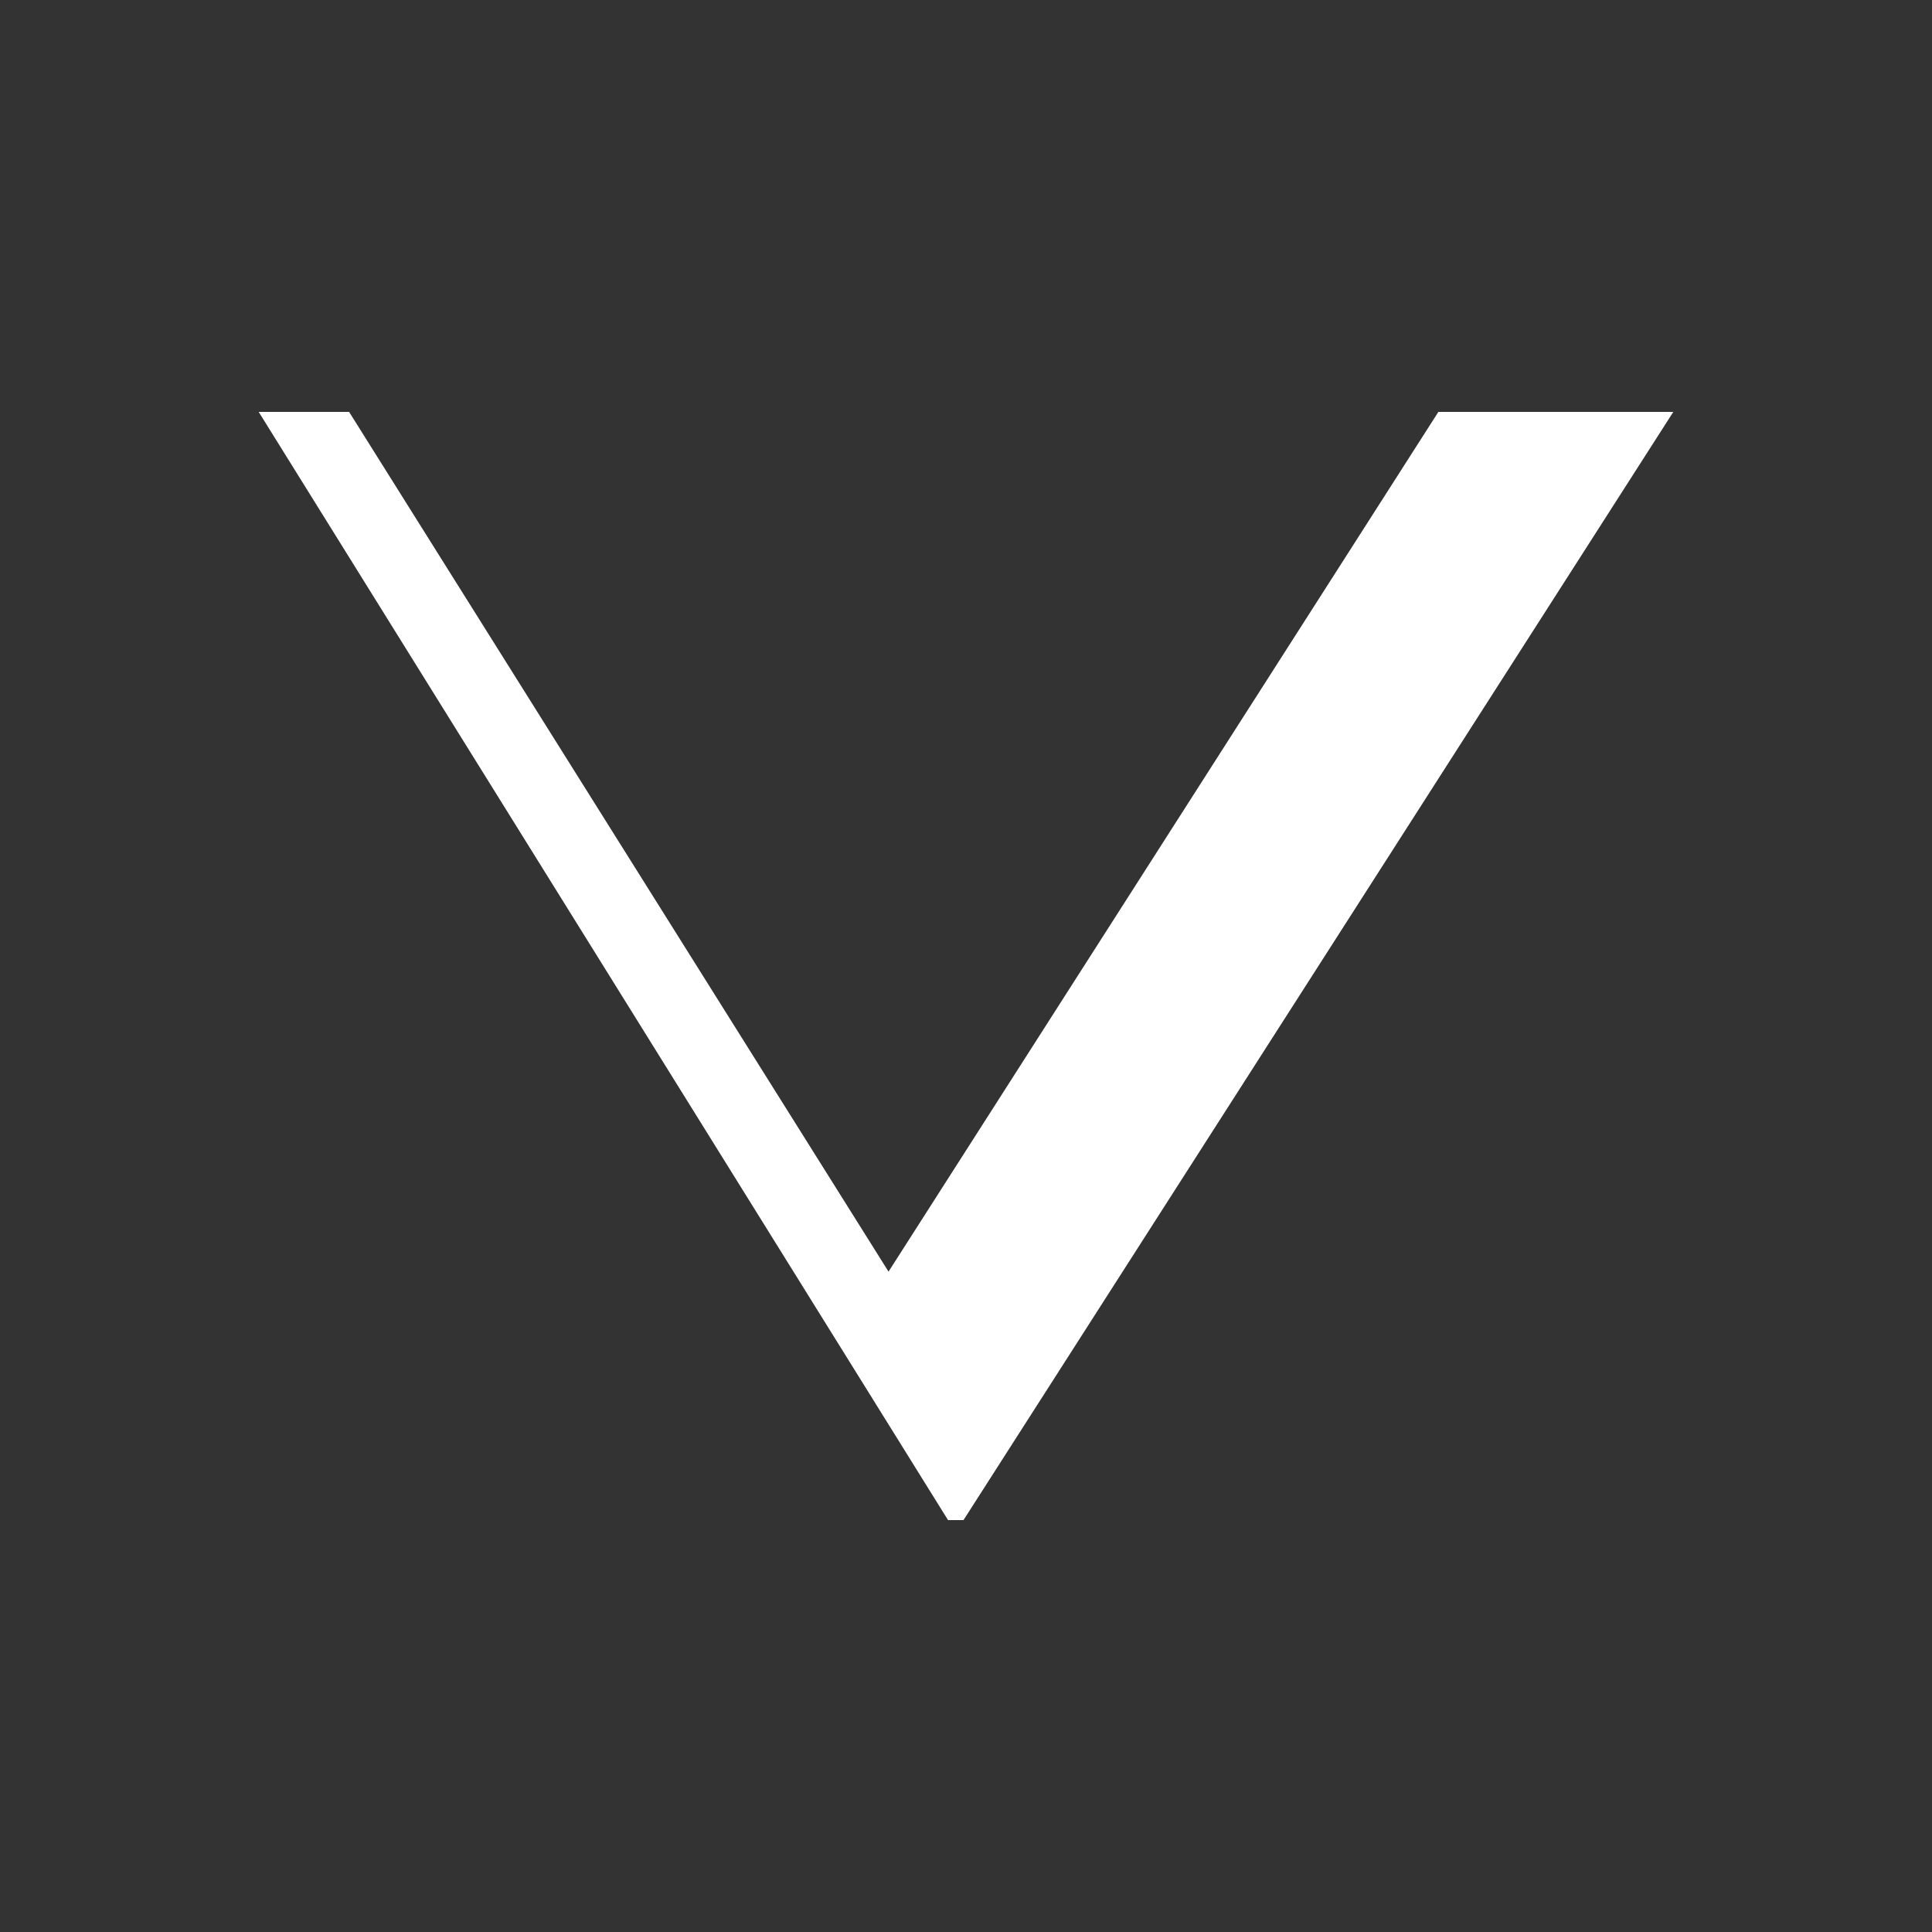 <?xml version="1.0" encoding="utf-8"?>
<!-- Generator: Adobe Illustrator 26.5.0, SVG Export Plug-In . SVG Version: 6.00 Build 0)  -->
<svg version="1.1" xmlns="http://www.w3.org/2000/svg" xmlns:xlink="http://www.w3.org/1999/xlink" x="0px" y="0px" width="100px"
	 height="100px" viewBox="0 0 100 100" style="enable-background:new 0 0 100 100;" xml:space="preserve">
<rect x="0" y="0" width="100" height="100" fill="#333333" stroke="none"/>
<g id="Layer_5" style="display:none;">
	<rect style="display:inline;fill:#181818;" width="100" height="100"/>
</g>
<g id="Layer_2" style="display:none;">
	<g style="display:inline;">
		<path style="fill:#FFFFFF;" d="M23.18,59.26L17.75,75.7h-6.98l17.75-52.25h8.14L54.5,75.7h-7.21l-5.58-16.43H23.18z M40.31,53.99
			L35.2,38.95c-1.16-3.41-1.94-6.51-2.71-9.53h-0.16c-0.77,3.1-1.63,6.28-2.64,9.46l-5.12,15.12H40.31z"/>
		<path style="fill:#FFFFFF;" d="M83.02,75.7l-0.54-4.73h-0.23c-2.09,2.95-6.12,5.58-11.47,5.58c-7.6,0-11.47-5.35-11.47-10.77
			c0-9.07,8.06-14.03,22.56-13.95v-0.77c0-3.1-0.85-8.68-8.53-8.68c-3.49,0-7.13,1.08-9.77,2.79l-1.55-4.5
			c3.1-2.01,7.6-3.33,12.32-3.33c11.47,0,14.26,7.83,14.26,15.35V66.7c0,3.26,0.15,6.43,0.62,8.99H83.02z M82.01,56.55
			C74.57,56.4,66.12,57.71,66.12,65c0,4.42,2.95,6.51,6.43,6.51c4.88,0,7.98-3.1,9.07-6.28c0.23-0.7,0.39-1.47,0.39-2.17V56.55z"/>
	</g>
</g>
<g id="Layer_3" style="display:none;">
	<g style="display:inline;">
		<g>
			<path style="fill:#FFFFFF;" d="M31.23,10.66h-1.98c-0.25,0-0.49,0.05-0.72,0.13c-1.16,0.38-2.01,1.61-2.01,3.09v1.36v3.48v1.81
				c0,0.34,0.06,0.65,0.14,0.96c0.35,1.31,1.37,2.26,2.6,2.26h1.98c1.51,0,2.74-1.44,2.74-3.22v-1.81v-3.48v-1.36
				C33.96,12.1,32.74,10.66,31.23,10.66z"/>
			<path style="fill:#FFFFFF;" d="M70.12,10.66h-1.98c-1.51,0-2.74,1.44-2.74,3.22v1.36v3.48v1.81c0,1.78,1.22,3.22,2.74,3.22h1.98
				c1.51,0,2.74-1.44,2.74-3.22v-1.81v-3.48v-1.36C72.86,12.1,71.63,10.66,70.12,10.66z"/>
			<path style="fill:#FFFFFF;" d="M80.21,18.72h-4.89v1.81c0,3.14-2.33,5.69-5.2,5.69h-1.98c-2.87,0-5.2-2.55-5.2-5.69v-1.81H36.43
				v1.81c0,3.14-2.33,5.69-5.2,5.69h-1.98c-2.87,0-5.2-2.55-5.2-5.69v-1.81h-4.26c-2.72,0-4.92,2.06-4.92,4.61v61.4
				c0,2.55,2.2,4.61,4.92,4.61h60.43c2.72,0,4.92-2.06,4.92-4.61v-61.4C85.13,20.79,82.93,18.72,80.21,18.72z M78.69,82.57
				l-57.56-0.02v-49.5h57.56V82.57z"/>
			<path style="fill:#FFFFFF;" d="M56.16,44.98H71.3c1.31,0,2.38-1.31,2.38-2.93s-1.06-2.93-2.38-2.93H56.16
				c-1.31,0-2.38,1.31-2.38,2.93C53.79,43.67,54.85,44.98,56.16,44.98z"/>
			<path style="fill:#FFFFFF;" d="M56.16,55.58H71.3c1.31,0,2.38-1.31,2.38-2.93c0-1.62-1.06-2.93-2.38-2.93H56.16
				c-1.31,0-2.38,1.31-2.38,2.93C53.79,54.27,54.85,55.58,56.16,55.58z"/>
			<path style="fill:#FFFFFF;" d="M56.16,66.17H71.3c1.31,0,2.38-1.31,2.38-2.93c0-1.62-1.06-2.93-2.38-2.93H56.16
				c-1.31,0-2.38,1.31-2.38,2.93C53.79,64.86,54.85,66.17,56.16,66.17z"/>
			<path style="fill:#FFFFFF;" d="M56.16,76.77H71.3c1.31,0,2.38-1.31,2.38-2.93c0-1.62-1.06-2.93-2.38-2.93H56.16
				c-1.31,0-2.38,1.31-2.38,2.93C53.79,75.46,54.85,76.77,56.16,76.77z"/>
			<path style="fill:#FFFFFF;" d="M29.35,44.98h15.14c1.31,0,2.38-1.31,2.38-2.93s-1.06-2.93-2.38-2.93H29.35
				c-1.31,0-2.38,1.31-2.38,2.93C26.98,43.67,28.04,44.98,29.35,44.98z"/>
			<path style="fill:#FFFFFF;" d="M29.35,55.58h15.14c1.31,0,2.38-1.31,2.38-2.93c0-1.62-1.06-2.93-2.38-2.93H29.35
				c-1.31,0-2.38,1.31-2.38,2.93C26.98,54.27,28.04,55.58,29.35,55.58z"/>
			<path style="fill:#FFFFFF;" d="M29.35,66.17h15.14c1.31,0,2.38-1.31,2.38-2.93c0-1.62-1.06-2.93-2.38-2.93H29.35
				c-1.31,0-2.38,1.31-2.38,2.93C26.98,64.86,28.04,66.17,29.35,66.17z"/>
			<path style="fill:#FFFFFF;" d="M29.35,76.77h15.14c1.31,0,2.38-1.31,2.38-2.93c0-1.62-1.06-2.93-2.38-2.93H29.35
				c-1.31,0-2.38,1.31-2.38,2.93C26.98,75.46,28.04,76.77,29.35,76.77z"/>
		</g>
	</g>
</g>
<g id="Layer_4">
	<g>
		<path style="fill:#FFFFFF;" d="M18.07,21.32l27.92,44.5l28.46-44.5h12.16L49.87,78.68h-0.8L13.39,21.32H18.07z"/>
	</g>
	<g>
	</g>
	<g>
	</g>
	<g>
	</g>
	<g>
	</g>
	<g>
	</g>
	<g>
	</g>
</g>
</svg>
